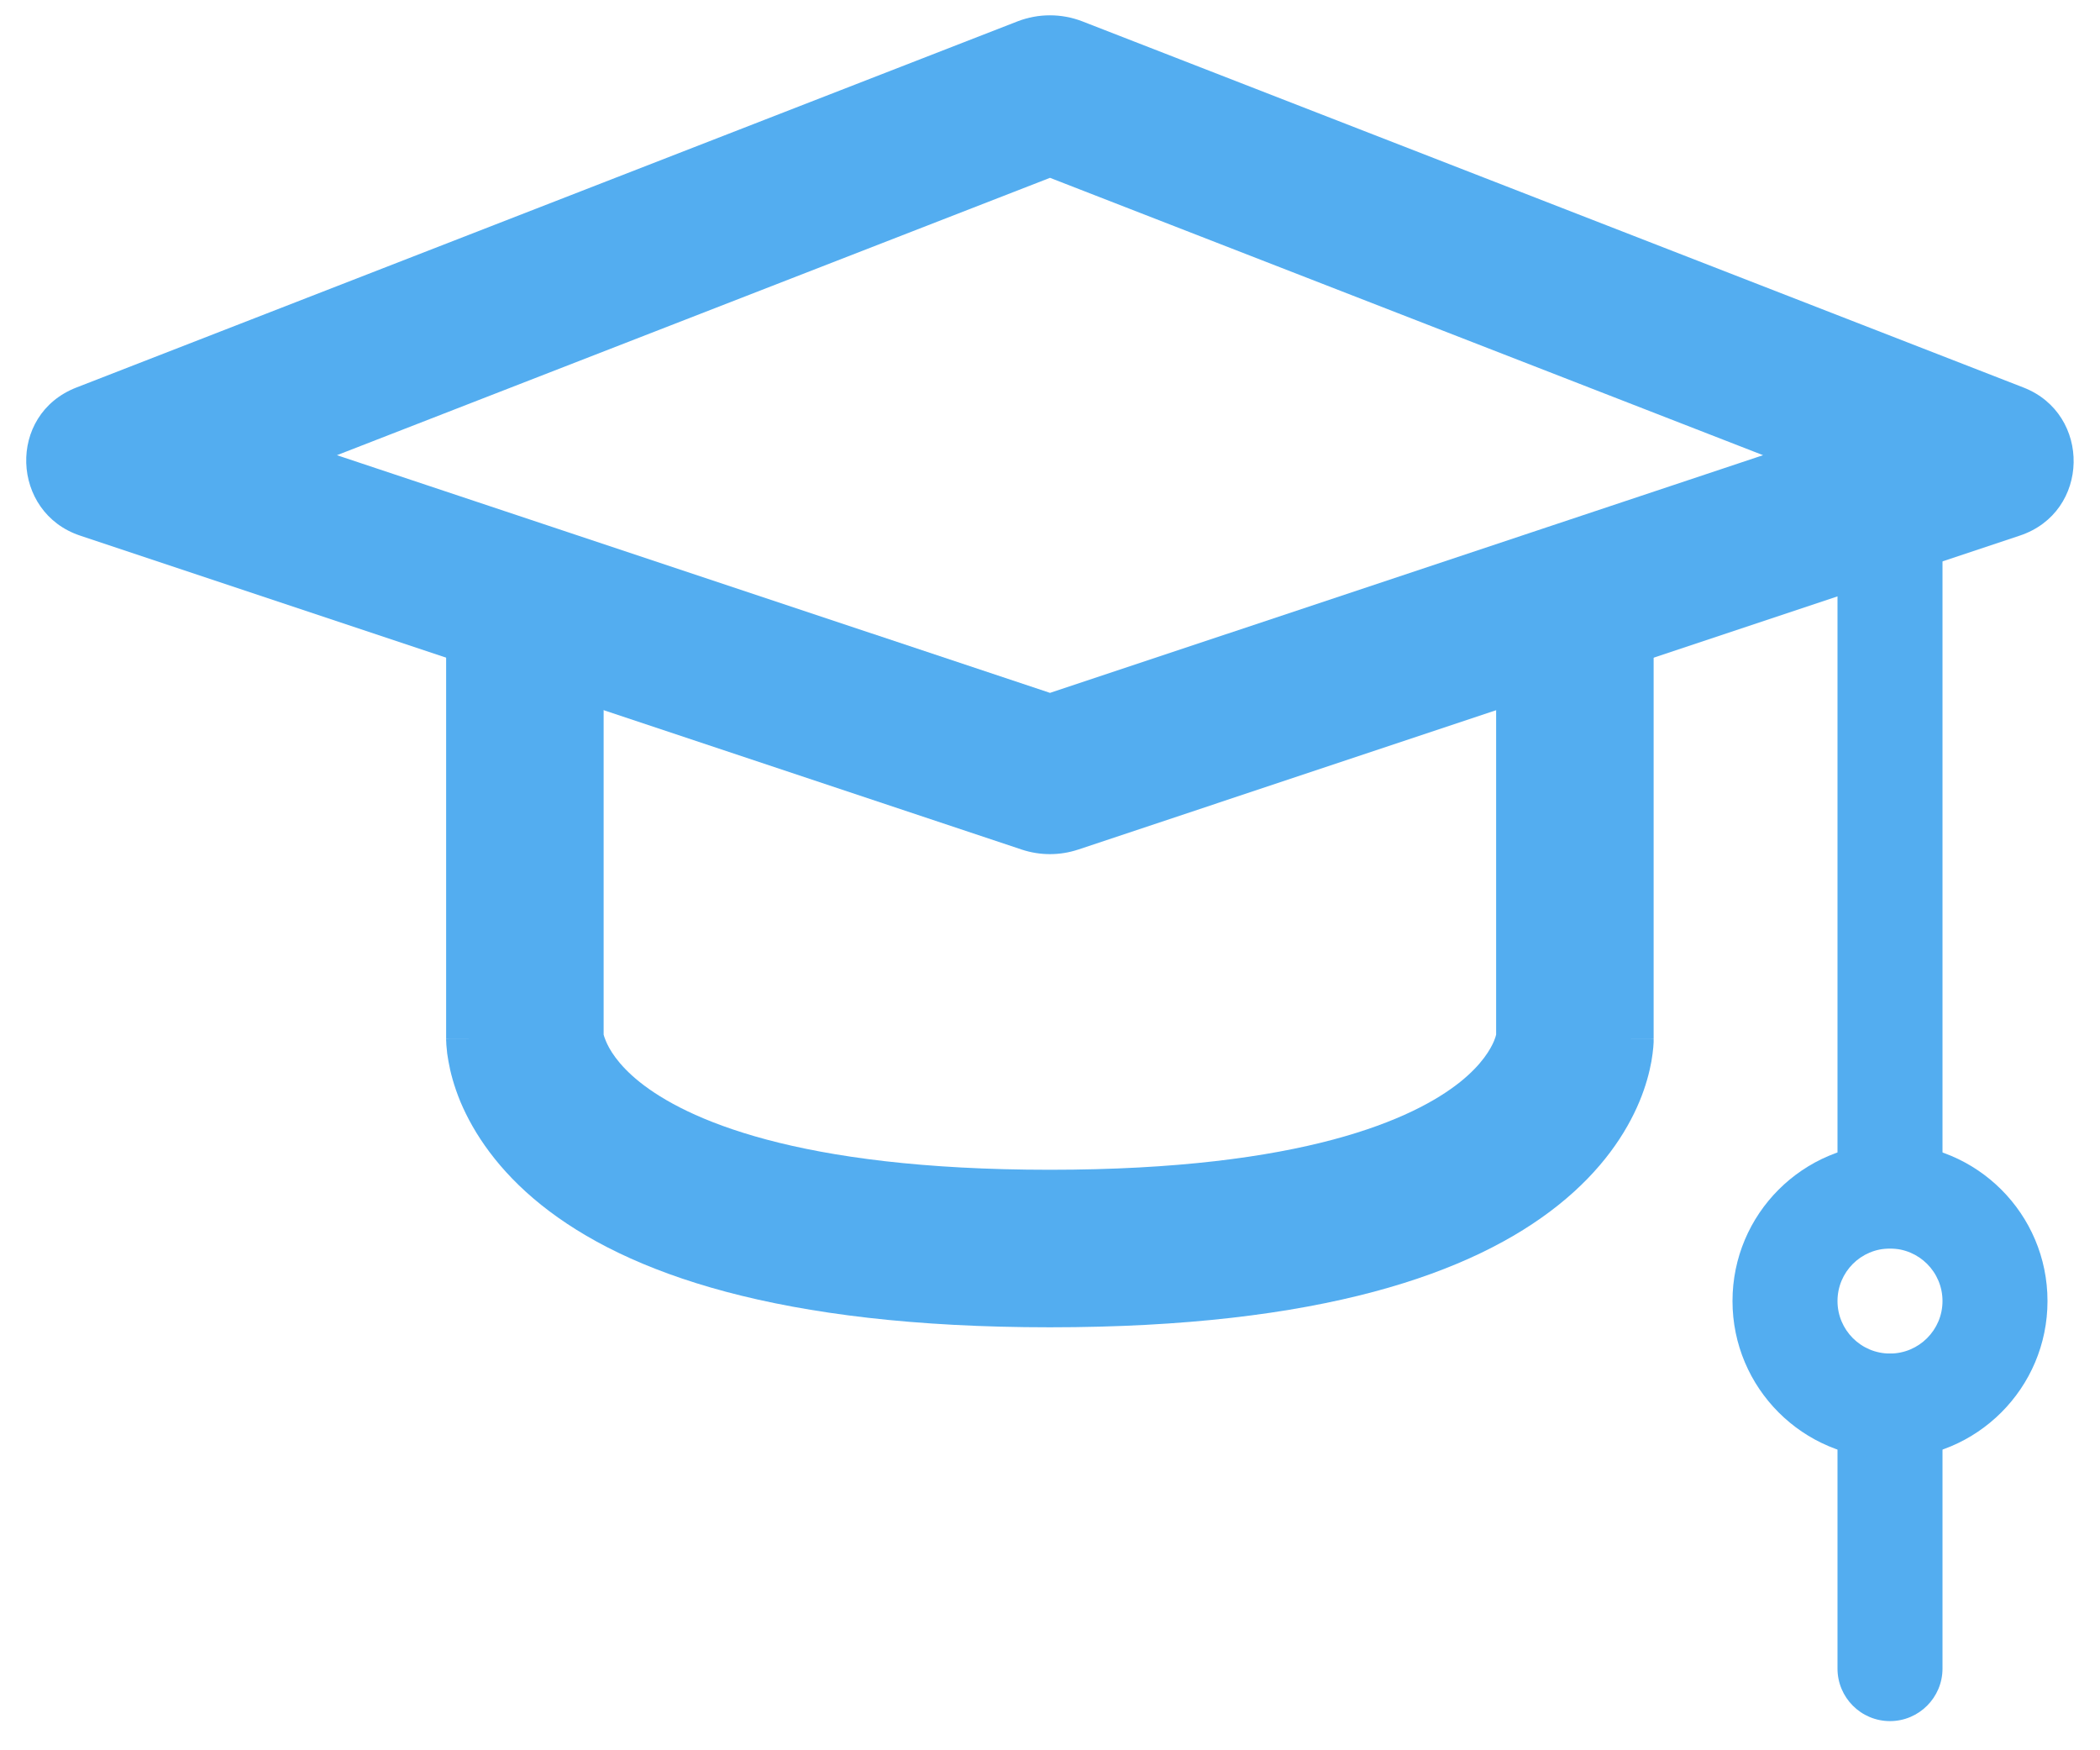 <svg width="18" height="15" viewBox="0 0 18 15" fill="none" xmlns="http://www.w3.org/2000/svg">
<path fill-rule="evenodd" clip-rule="evenodd" d="M8.722 0.183C8.901 0.114 9.098 0.114 9.277 0.183L17.344 3.321C17.928 3.548 17.917 4.389 17.313 4.59L9.241 7.281C9.084 7.333 8.915 7.333 8.758 7.281L0.686 4.59C0.095 4.393 0.058 3.553 0.655 3.321L8.722 0.183ZM9 1.524L2.888 3.901L9 5.938L15.112 3.901L9 1.524Z" fill="#53ADF0"/>
<path fill-rule="evenodd" clip-rule="evenodd" d="M3.824 8.9V5.3H5.174V8.867C5.177 8.877 5.182 8.896 5.193 8.921C5.22 8.987 5.292 9.12 5.483 9.273C5.875 9.586 6.821 10.025 8.999 10.025C11.177 10.025 12.123 9.586 12.515 9.273C12.706 9.12 12.778 8.987 12.806 8.921C12.816 8.896 12.822 8.877 12.824 8.867V5.3H14.174V8.9H13.499C14.174 8.9 14.174 8.901 14.174 8.901L14.174 8.903L14.174 8.907L14.174 8.915L14.174 8.932C14.173 8.945 14.172 8.96 14.171 8.976C14.168 9.009 14.163 9.049 14.155 9.096C14.138 9.189 14.108 9.307 14.052 9.441C13.939 9.712 13.73 10.03 13.358 10.327C12.625 10.913 11.321 11.375 8.999 11.375C6.677 11.375 5.373 10.913 4.64 10.327C4.269 10.03 4.06 9.712 3.946 9.441C3.891 9.307 3.86 9.189 3.844 9.096C3.835 9.049 3.83 9.009 3.828 8.976C3.826 8.96 3.825 8.945 3.825 8.932L3.824 8.915L3.824 8.907L3.824 8.903L3.824 8.901C3.824 8.901 3.824 8.9 4.499 8.9H3.824Z" fill="#53ADF0"/>
<path fill-rule="evenodd" clip-rule="evenodd" d="M15.75 10.7V4.4H16.65V10.7H15.75Z" fill="#53ADF0"/>
<path fill-rule="evenodd" clip-rule="evenodd" d="M15.75 14.3V11.6H16.65V14.3C16.65 14.548 16.448 14.75 16.2 14.75C15.951 14.75 15.75 14.548 15.75 14.3Z" fill="#53ADF0"/>
<path fill-rule="evenodd" clip-rule="evenodd" d="M16.2 11.6C16.448 11.6 16.65 11.398 16.65 11.15C16.65 10.901 16.448 10.7 16.2 10.7C15.951 10.7 15.75 10.901 15.75 11.15C15.75 11.398 15.951 11.6 16.2 11.6ZM16.2 12.5C16.945 12.5 17.55 11.895 17.55 11.15C17.55 10.404 16.945 9.8 16.2 9.8C15.454 9.8 14.85 10.404 14.85 11.15C14.85 11.895 15.454 12.5 16.2 12.5Z" fill="#53ADF0"/>
</svg>
